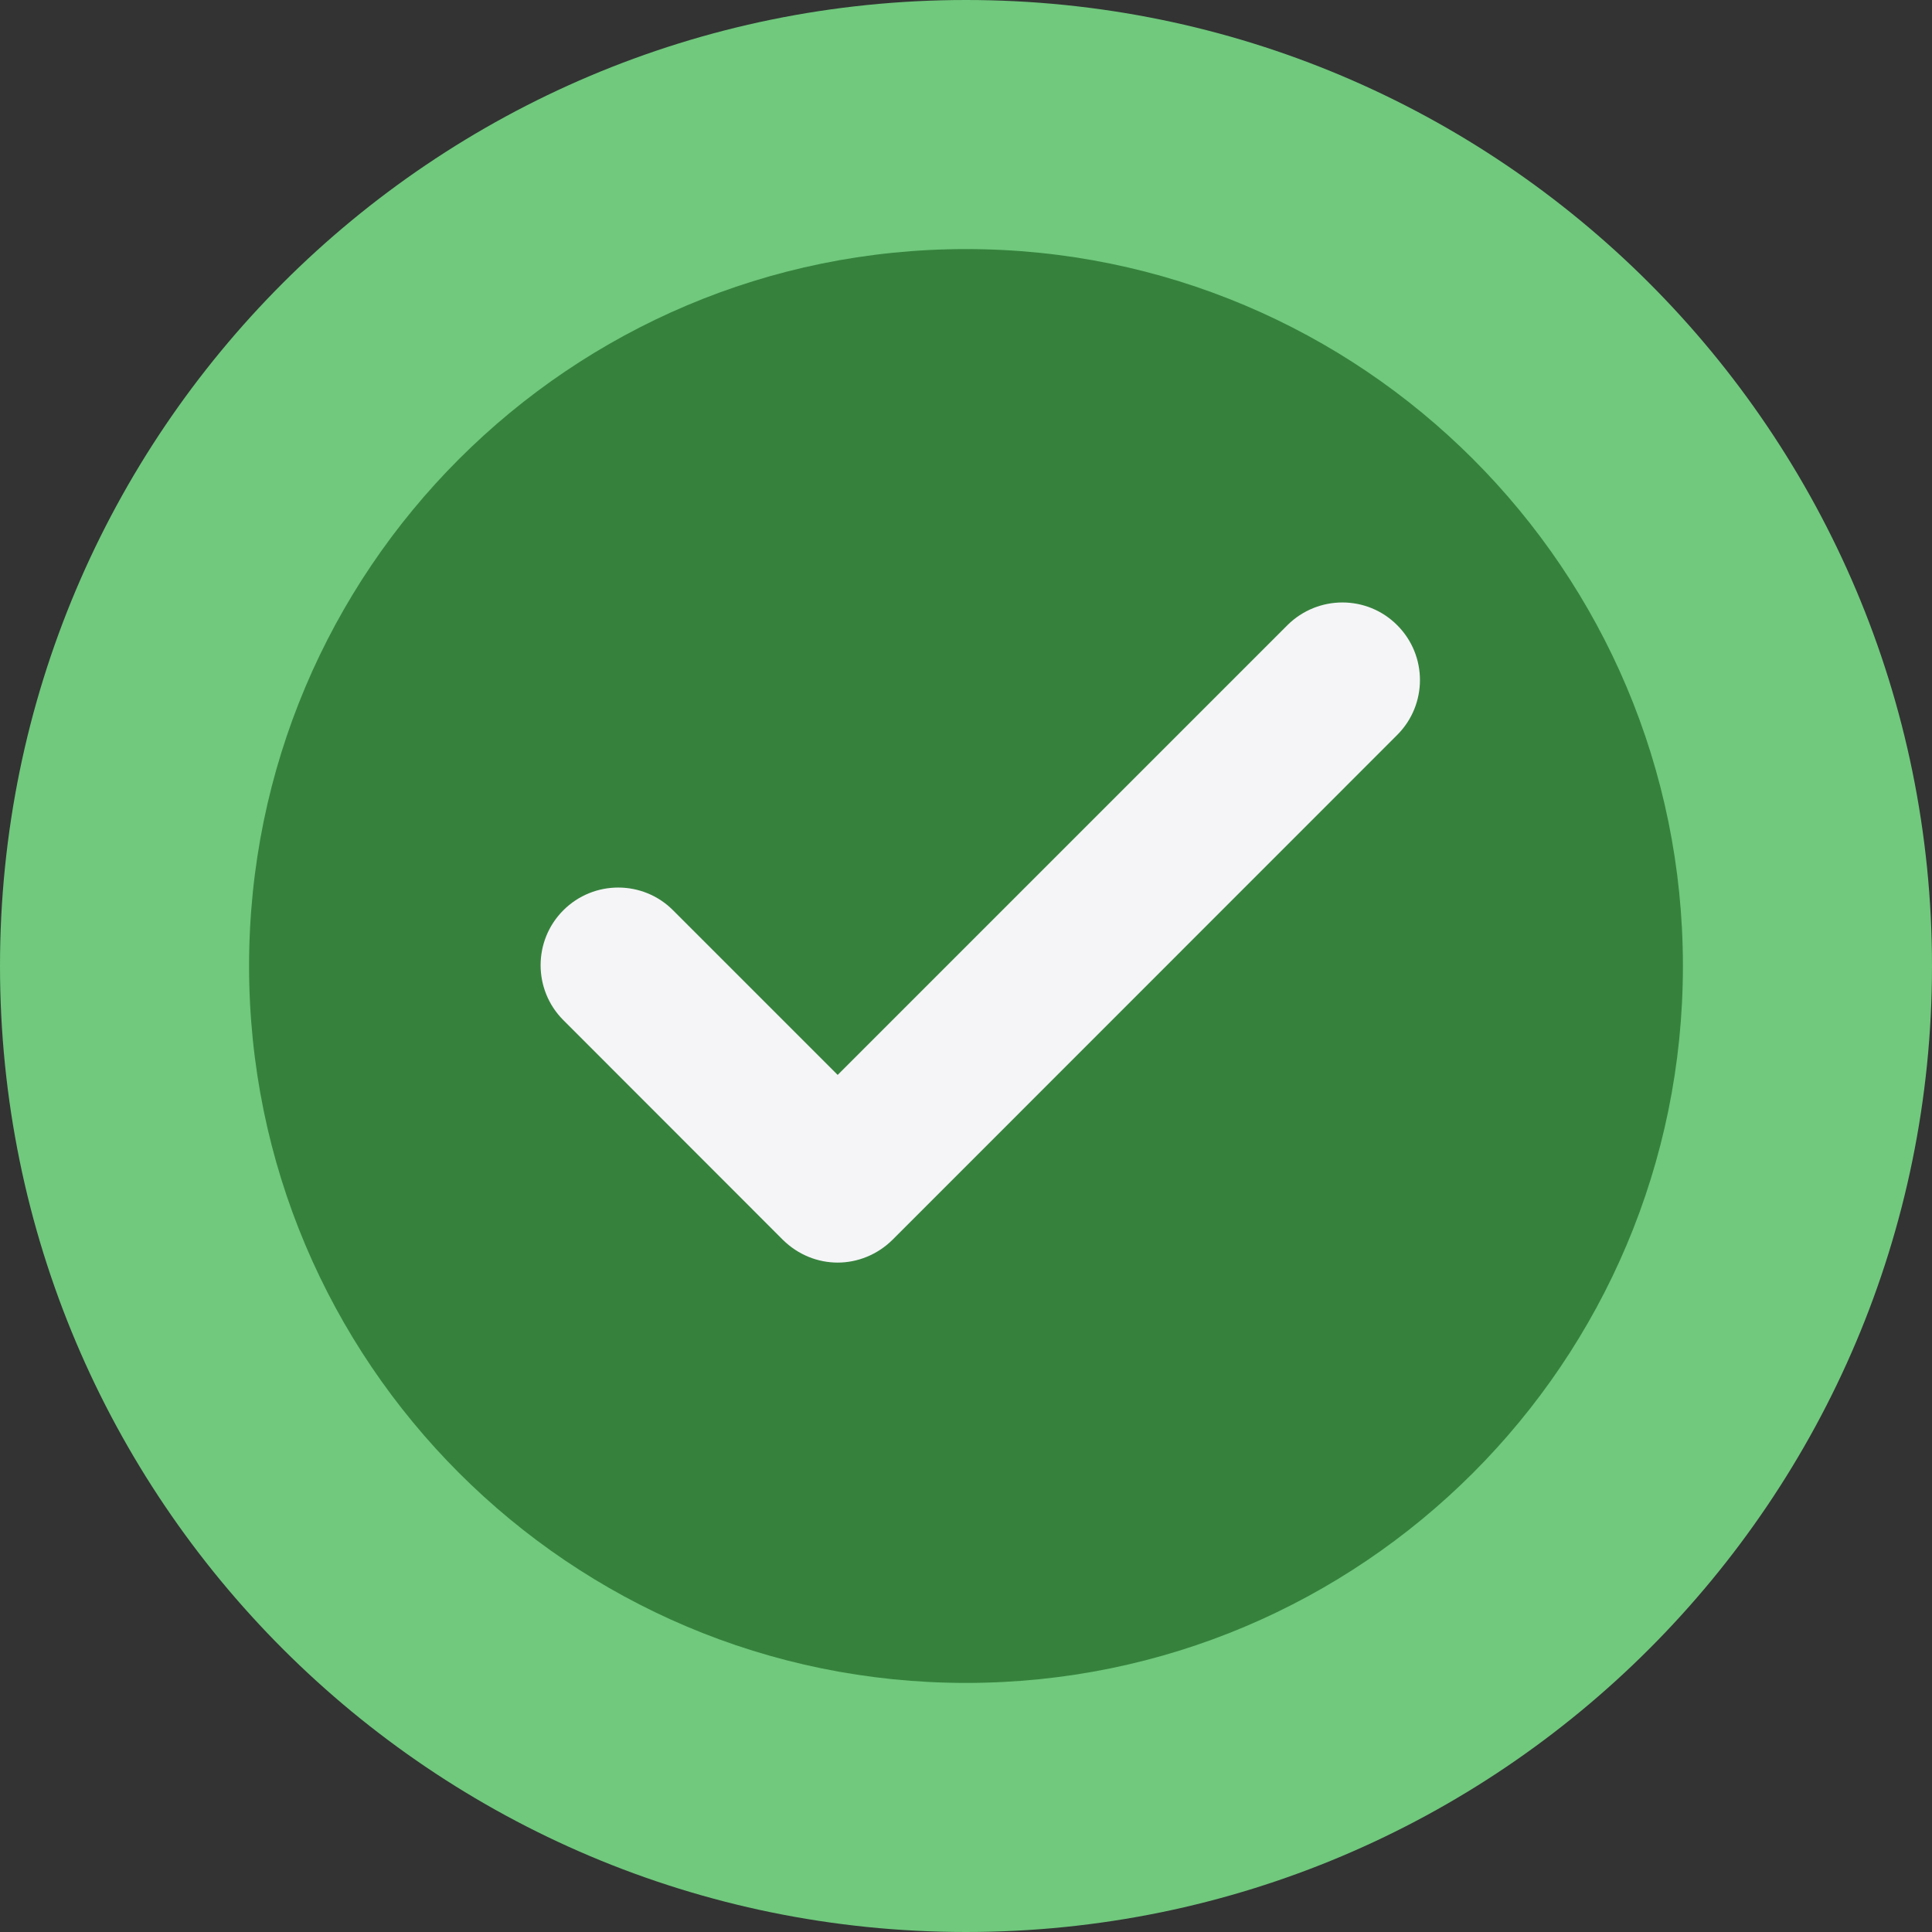<?xml version="1.0" encoding="utf-8"?>
<!-- Generator: Adobe Illustrator 16.0.0, SVG Export Plug-In . SVG Version: 6.00 Build 0)  -->
<!DOCTYPE svg PUBLIC "-//W3C//DTD SVG 1.1//EN" "http://www.w3.org/Graphics/SVG/1.1/DTD/svg11.dtd">
<svg version="1.1" id="Layer_1" xmlns:x="http://ns.adobe.com/Extensibility/1.0/" xmlns:i="http://ns.adobe.com/AdobeIllustrator/10.0/" xmlns:graph="http://ns.adobe.com/Graphs/1.0/"
	 xmlns="http://www.w3.org/2000/svg" xmlns:xlink="http://www.w3.org/1999/xlink" x="0px" y="0px" width="12.24px" height="12.24px"
	 viewBox="0 0 12.24 12.24" enable-background="new 0 0 12.24 12.24" xml:space="preserve">
<rect x="0" y="0" width="12.24" height="12.24" fill="#333333" stroke="none"/>
<g>
	<path fill-rule="evenodd" clip-rule="evenodd" fill="#70C97D" d="M6.12,0c3.38,0,6.12,2.74,6.12,6.12s-2.74,6.12-6.12,6.12
		S0,9.5,0,6.12S2.74,0,6.12,0L6.12,0z"/>
	<path fill-rule="evenodd" clip-rule="evenodd" fill="#36823D" d="M6.12,1.578c2.509,0,4.542,2.033,4.542,4.542
		s-2.033,4.542-4.542,4.542S1.578,8.629,1.578,6.12S3.611,1.578,6.12,1.578L6.12,1.578z"/>
	<path fill-rule="evenodd" clip-rule="evenodd" fill="#F5F5F7" d="M8.157,3.96l-2.85,2.85L4.264,5.767
		c-0.191-0.192-0.503-0.192-0.695,0c-0.192,0.192-0.192,0.504,0,0.696l1.39,1.391c0.097,0.096,0.222,0.145,0.348,0.145
		c0.125,0,0.251-0.049,0.348-0.145l3.197-3.198c0.192-0.192,0.192-0.503,0-0.695C8.661,3.769,8.35,3.769,8.157,3.96L8.157,3.96z"/>
</g>
</svg>

